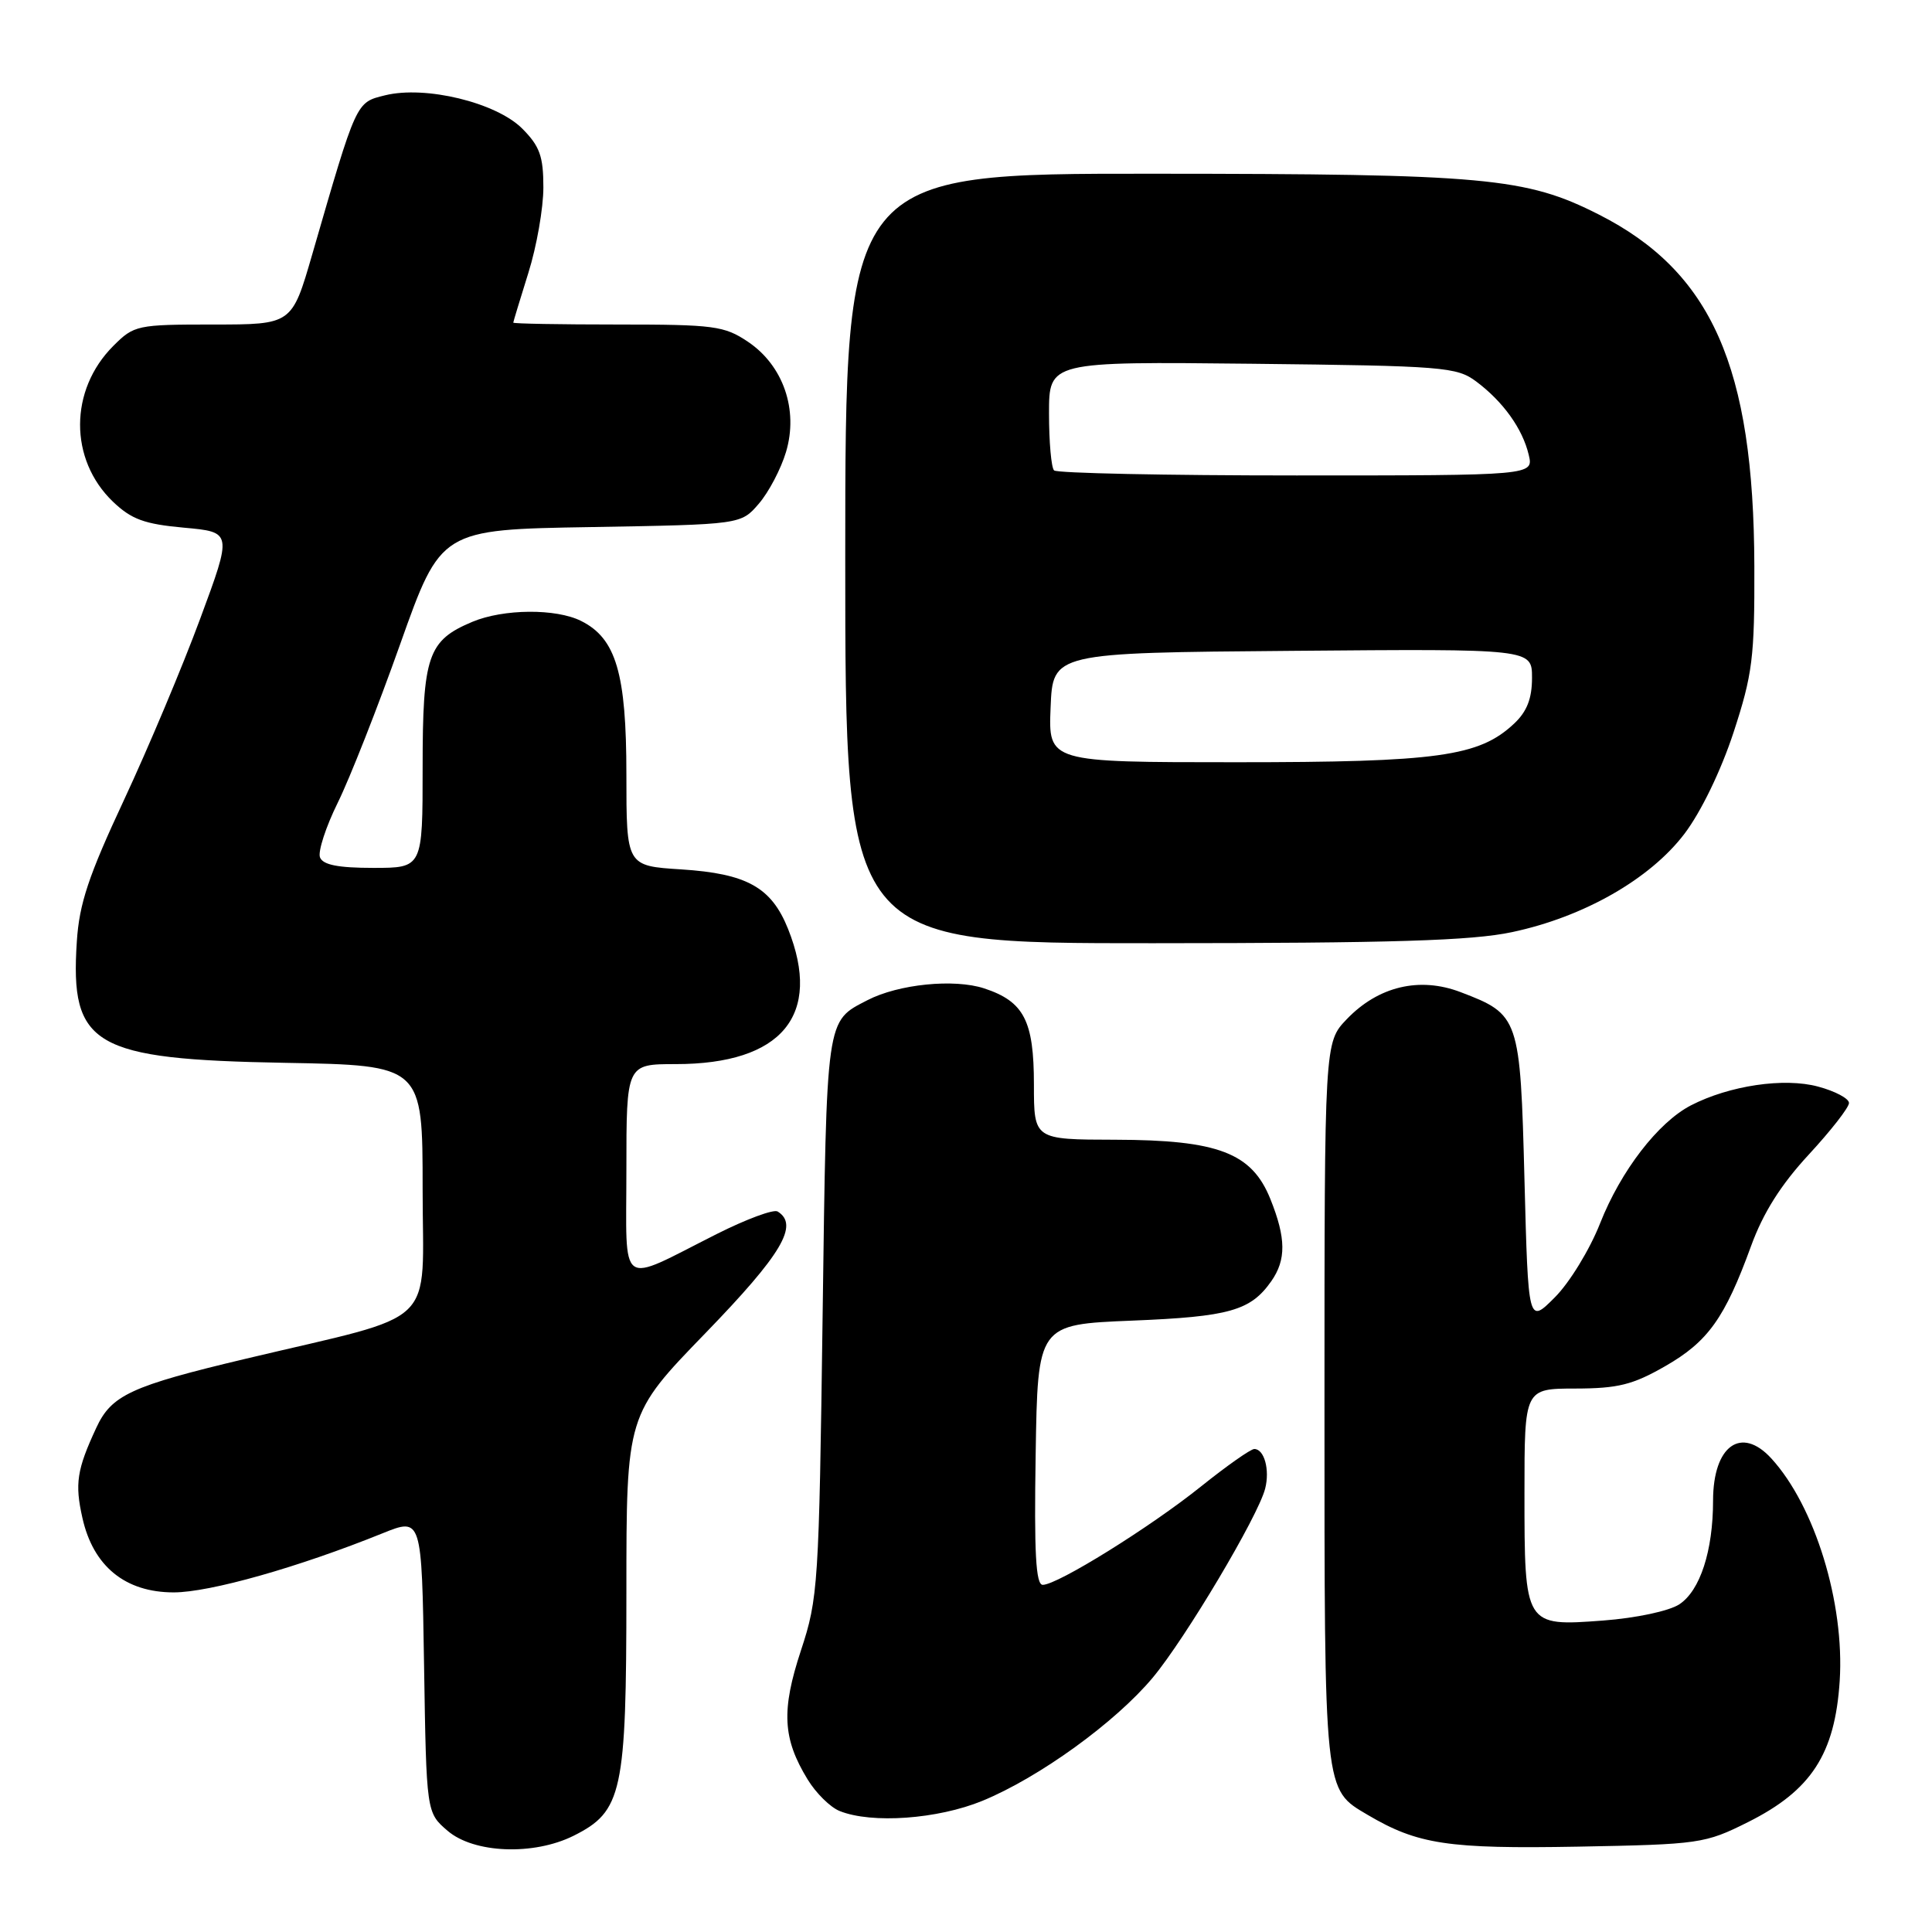 <?xml version="1.0" encoding="UTF-8" standalone="no"?>
<!DOCTYPE svg PUBLIC "-//W3C//DTD SVG 1.1//EN" "http://www.w3.org/Graphics/SVG/1.1/DTD/svg11.dtd" >
<svg xmlns="http://www.w3.org/2000/svg" xmlns:xlink="http://www.w3.org/1999/xlink" version="1.1" viewBox="0 0 256 256">
 <g >
 <path fill="currentColor"
d=" M 76.00 243.25 C 82.46 240.02 83.00 237.54 83.00 210.98 C 83.00 187.45 83.00 187.45 93.50 176.62 C 103.60 166.19 105.91 162.30 103.04 160.53 C 102.51 160.20 98.87 161.55 94.94 163.53 C 81.76 170.17 83.00 171.06 83.00 154.98 C 83.00 141.00 83.00 141.00 89.53 141.00 C 103.61 141.00 108.99 134.52 104.42 123.08 C 102.21 117.57 98.97 115.76 90.28 115.20 C 83.00 114.74 83.00 114.74 83.00 102.62 C 83.00 89.22 81.63 84.59 77.00 82.28 C 73.67 80.61 66.72 80.67 62.60 82.39 C 56.68 84.87 56.00 86.87 56.00 101.72 C 56.00 115.00 56.00 115.00 49.47 115.00 C 44.80 115.00 42.78 114.60 42.40 113.60 C 42.11 112.84 43.17 109.57 44.76 106.35 C 46.35 103.13 50.07 93.68 53.03 85.34 C 58.42 70.17 58.42 70.17 78.30 69.84 C 98.18 69.50 98.18 69.50 100.55 66.74 C 101.86 65.22 103.48 62.14 104.15 59.89 C 105.82 54.31 103.79 48.43 99.10 45.28 C 95.97 43.18 94.62 43.00 81.85 43.00 C 74.23 43.00 68.01 42.89 68.01 42.75 C 68.02 42.61 68.92 39.65 70.01 36.16 C 71.11 32.67 72.00 27.58 72.00 24.83 C 72.00 20.70 71.52 19.37 69.19 17.03 C 65.73 13.58 56.36 11.31 51.02 12.63 C 47.14 13.59 47.29 13.27 41.36 33.75 C 38.68 43.00 38.68 43.00 28.27 43.00 C 18.16 43.00 17.76 43.09 15.02 45.83 C 9.16 51.68 9.14 60.88 14.96 66.47 C 17.42 68.82 19.12 69.44 24.37 69.92 C 30.78 70.50 30.78 70.50 26.52 82.00 C 24.18 88.33 19.64 99.12 16.43 106.00 C 11.74 116.04 10.50 119.73 10.18 124.76 C 9.27 138.58 12.35 140.37 37.75 140.83 C 56.00 141.16 56.00 141.16 56.00 157.55 C 56.00 176.28 58.50 173.87 32.61 180.03 C 17.33 183.66 14.76 184.85 12.75 189.21 C 10.18 194.74 9.90 196.60 10.92 201.13 C 12.35 207.54 16.59 211.00 23.02 211.00 C 27.80 211.00 39.56 207.67 50.69 203.17 C 55.88 201.08 55.88 201.08 56.19 220.63 C 56.50 240.18 56.50 240.18 59.31 242.59 C 62.79 245.58 70.70 245.89 76.00 243.25 Z  M 231.62 241.44 C 240.01 237.24 243.14 232.42 243.77 222.73 C 244.43 212.40 240.48 199.55 234.71 193.25 C 230.72 188.89 227.00 191.57 226.99 198.82 C 226.99 205.51 225.27 210.77 222.52 212.58 C 221.16 213.47 216.80 214.40 212.42 214.73 C 202.01 215.51 202.00 215.49 202.00 197.81 C 202.00 184.00 202.00 184.00 208.75 183.99 C 214.39 183.98 216.35 183.49 220.64 181.03 C 226.32 177.78 228.55 174.65 232.02 165.12 C 233.63 160.70 235.97 156.99 239.67 152.99 C 242.60 149.82 245.00 146.75 245.00 146.15 C 245.00 145.56 243.16 144.58 240.91 143.98 C 236.41 142.76 229.15 143.84 224.05 146.47 C 219.70 148.73 214.77 155.13 212.02 162.10 C 210.66 165.56 207.96 169.98 206.02 171.91 C 202.50 175.44 202.50 175.44 202.00 156.32 C 201.44 134.77 201.32 134.43 193.53 131.46 C 188.10 129.39 182.63 130.69 178.45 135.05 C 175.50 138.13 175.50 138.13 175.50 185.91 C 175.50 237.97 175.40 237.03 181.24 240.49 C 187.87 244.40 191.88 245.00 209.12 244.69 C 225.21 244.39 225.92 244.29 231.62 241.44 Z  M 130.17 238.62 C 137.69 235.53 147.80 228.22 152.75 222.29 C 157.07 217.11 166.71 200.91 167.64 197.25 C 168.28 194.75 167.52 192.00 166.20 192.00 C 165.72 192.00 162.54 194.24 159.12 196.98 C 152.40 202.37 140.13 210.00 138.17 210.00 C 137.25 210.00 137.02 205.77 137.23 192.75 C 137.50 175.50 137.50 175.50 150.00 174.99 C 162.91 174.47 165.71 173.67 168.45 169.77 C 170.44 166.93 170.41 164.06 168.34 158.90 C 165.88 152.76 161.43 151.05 147.75 151.02 C 137.00 151.00 137.00 151.00 137.00 143.72 C 137.00 135.25 135.69 132.71 130.42 130.97 C 126.44 129.66 119.06 130.40 114.94 132.53 C 109.41 135.39 109.54 134.47 109.00 174.40 C 108.52 210.04 108.41 211.78 106.13 218.69 C 103.51 226.64 103.70 230.36 107.01 235.78 C 108.11 237.59 110.02 239.48 111.26 239.97 C 115.51 241.68 124.25 241.05 130.17 238.62 Z  M 200.36 123.51 C 209.85 121.50 218.63 116.49 223.20 110.48 C 225.39 107.59 228.03 102.14 229.70 97.06 C 232.22 89.35 232.50 87.15 232.46 75.00 C 232.38 48.59 226.81 36.01 211.84 28.42 C 202.17 23.52 196.88 23.04 152.75 23.02 C 112.00 23.00 112.00 23.00 112.00 74.00 C 112.00 125.00 112.00 125.00 152.75 124.98 C 184.53 124.97 195.01 124.65 200.36 123.51 Z  M 139.21 93.75 C 139.50 86.50 139.50 86.50 171.25 86.24 C 203.00 85.97 203.00 85.97 203.00 89.81 C 203.00 92.56 202.33 94.29 200.62 95.89 C 195.98 100.24 190.54 101.00 163.80 101.00 C 138.91 101.00 138.91 101.00 139.21 93.75 Z  M 139.67 62.33 C 139.30 61.97 139.00 58.57 139.00 54.79 C 139.00 47.91 139.00 47.91 165.93 48.20 C 191.32 48.48 193.02 48.62 195.62 50.56 C 199.18 53.23 201.74 56.80 202.56 60.25 C 203.22 63.00 203.22 63.00 171.78 63.00 C 154.48 63.00 140.03 62.70 139.67 62.33 Z "/>
</g>
</svg>